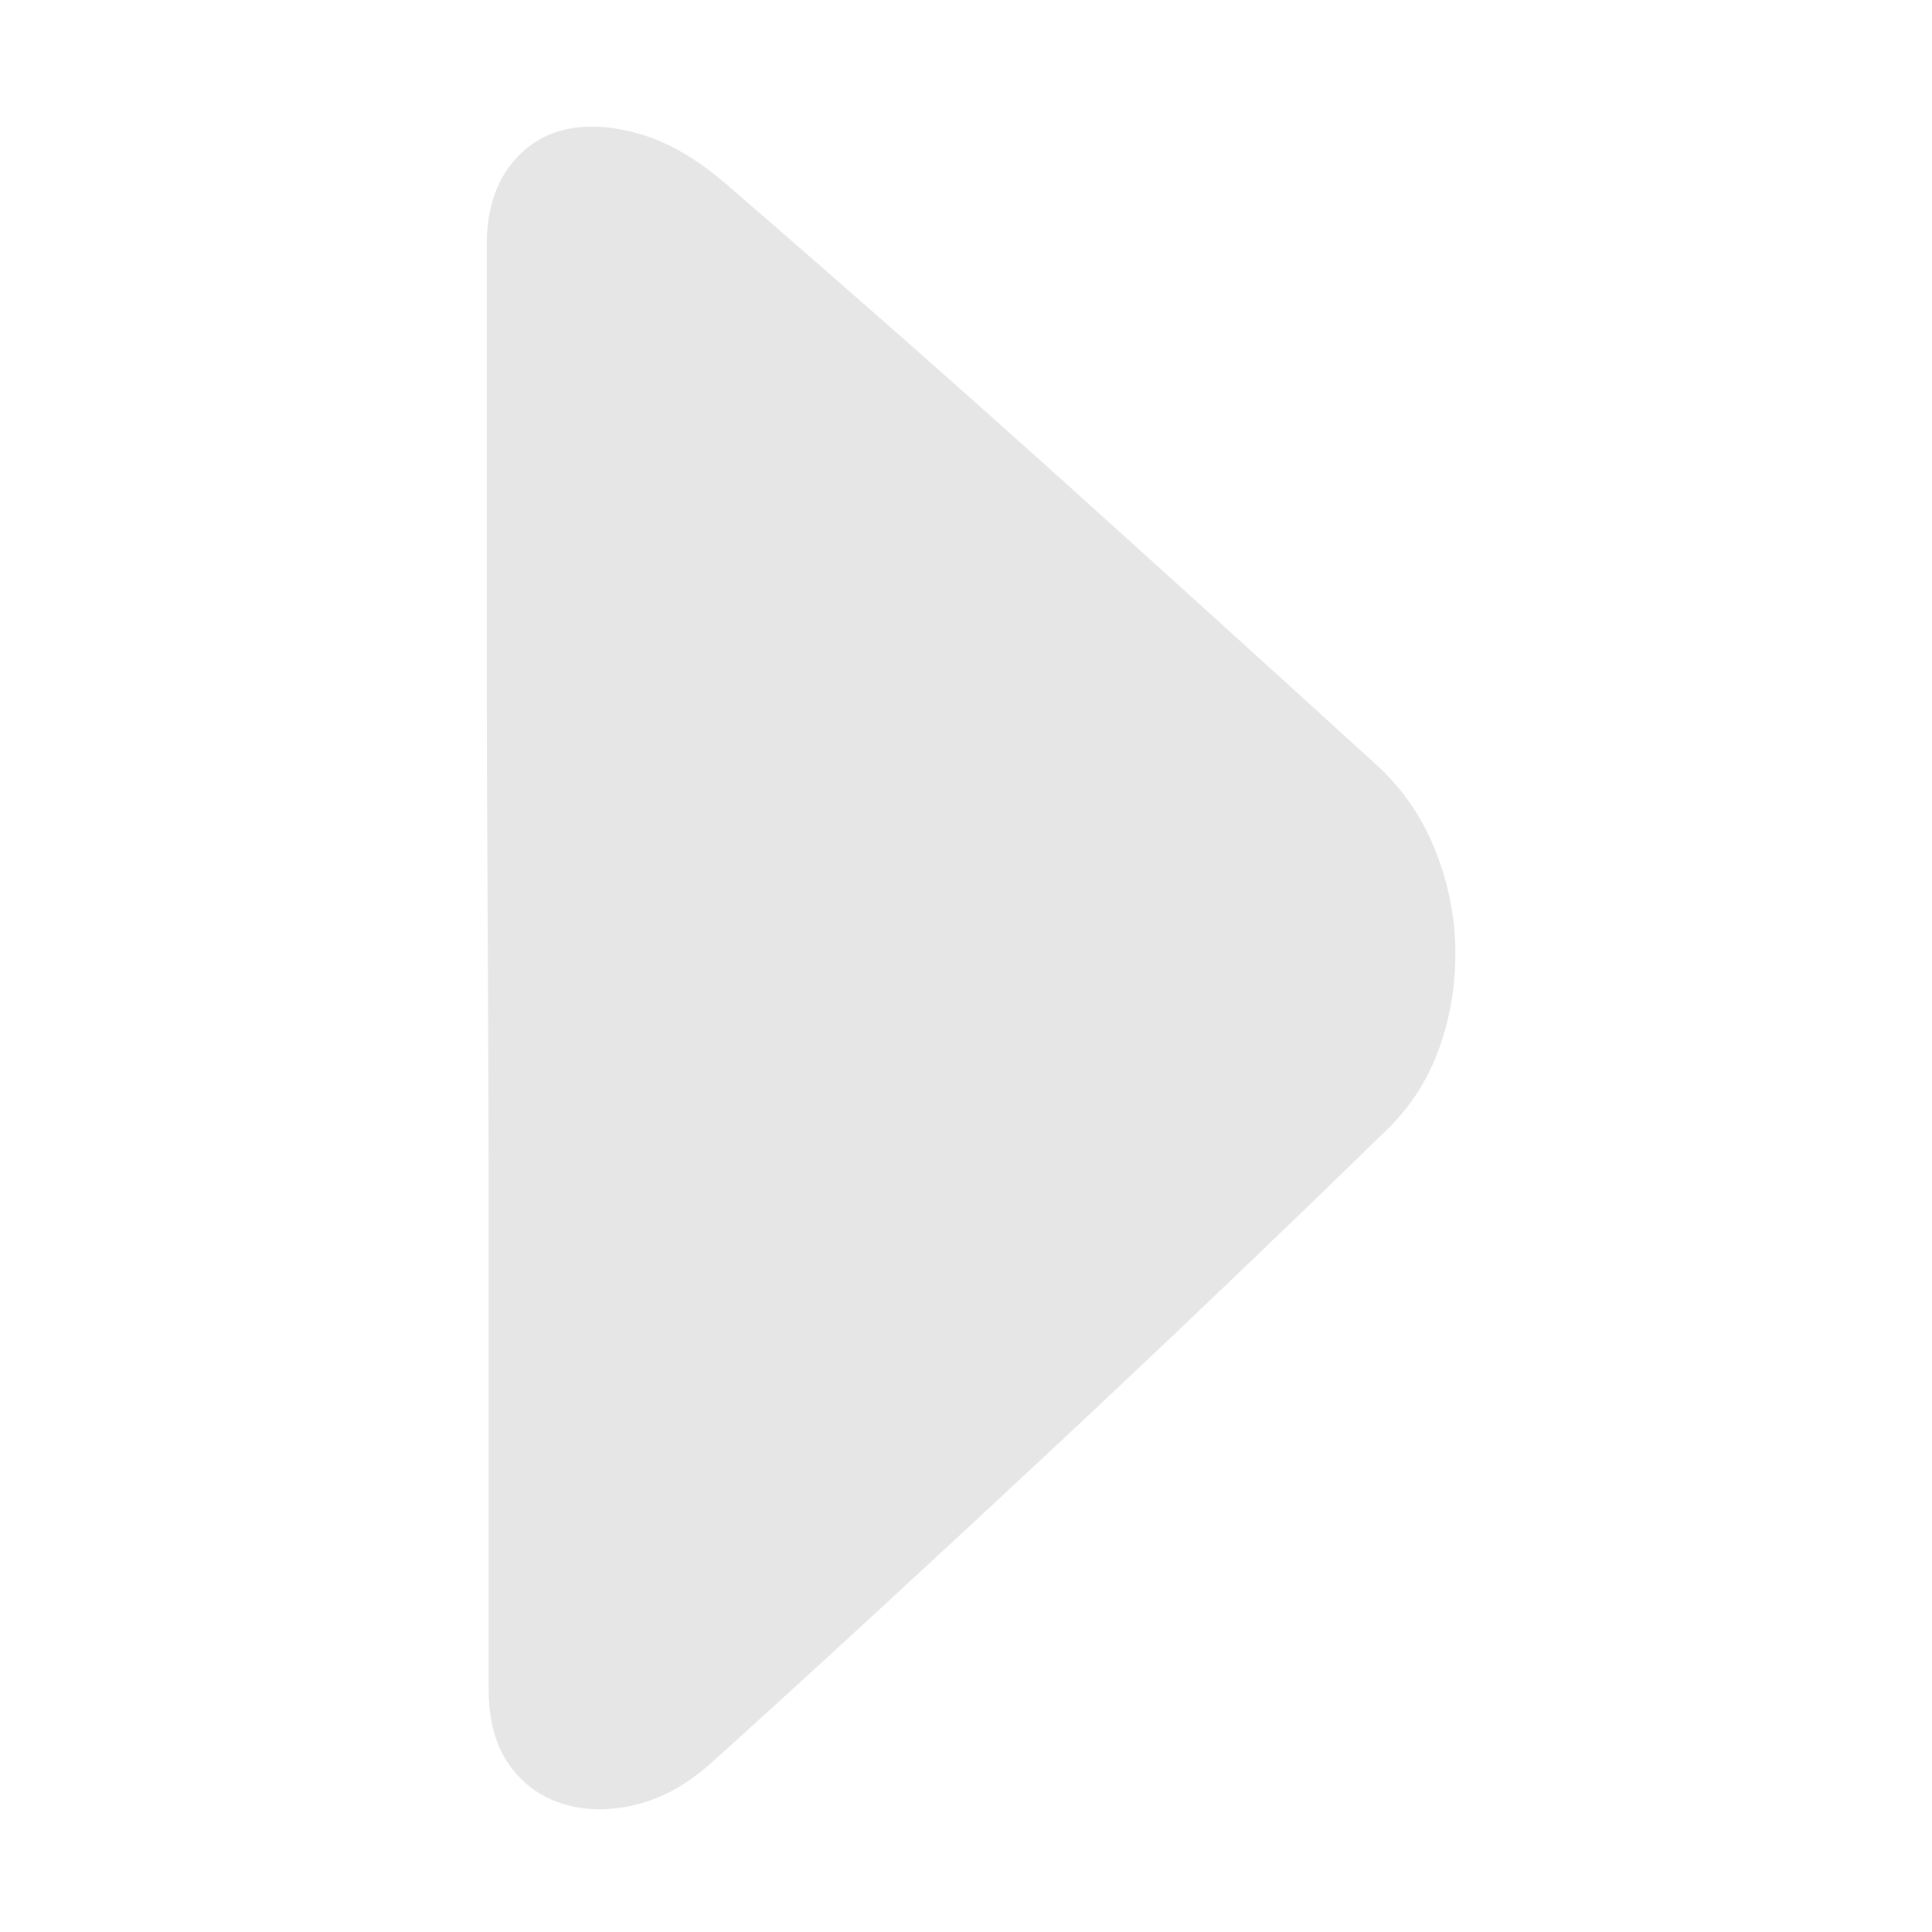 <?xml version="1.0" standalone="no"?><!DOCTYPE svg PUBLIC "-//W3C//DTD SVG 1.1//EN" "http://www.w3.org/Graphics/SVG/1.1/DTD/svg11.dtd"><svg t="1528770330096" class="icon" style="" viewBox="0 0 1024 1024" version="1.1" xmlns="http://www.w3.org/2000/svg" p-id="3659" xmlns:xlink="http://www.w3.org/1999/xlink" width="16" height="16"><defs><style type="text/css"></style></defs><path d="M257.991 129.647q0-24.471 11.216-40.275t29.059-20.392 40.784 2.039 46.392 27.020q97.882 84.627 180.471 159.059t163.137 147.843q20.392 18.353 31.098 44.353t11.216 53.529-8.667 53.020-28.549 43.843q-41.804 40.784-87.176 84.118t-91.255 86.157-91.255 84.627-87.176 79.529q-19.373 17.333-40.275 22.431t-38.745-0.51-28.549-20.902-10.706-39.765v-240.627q0-76.471-0.51-159.059t-0.51-154.98v-211.059z" p-id="3660" fill="#e6e6e6"></path></svg>